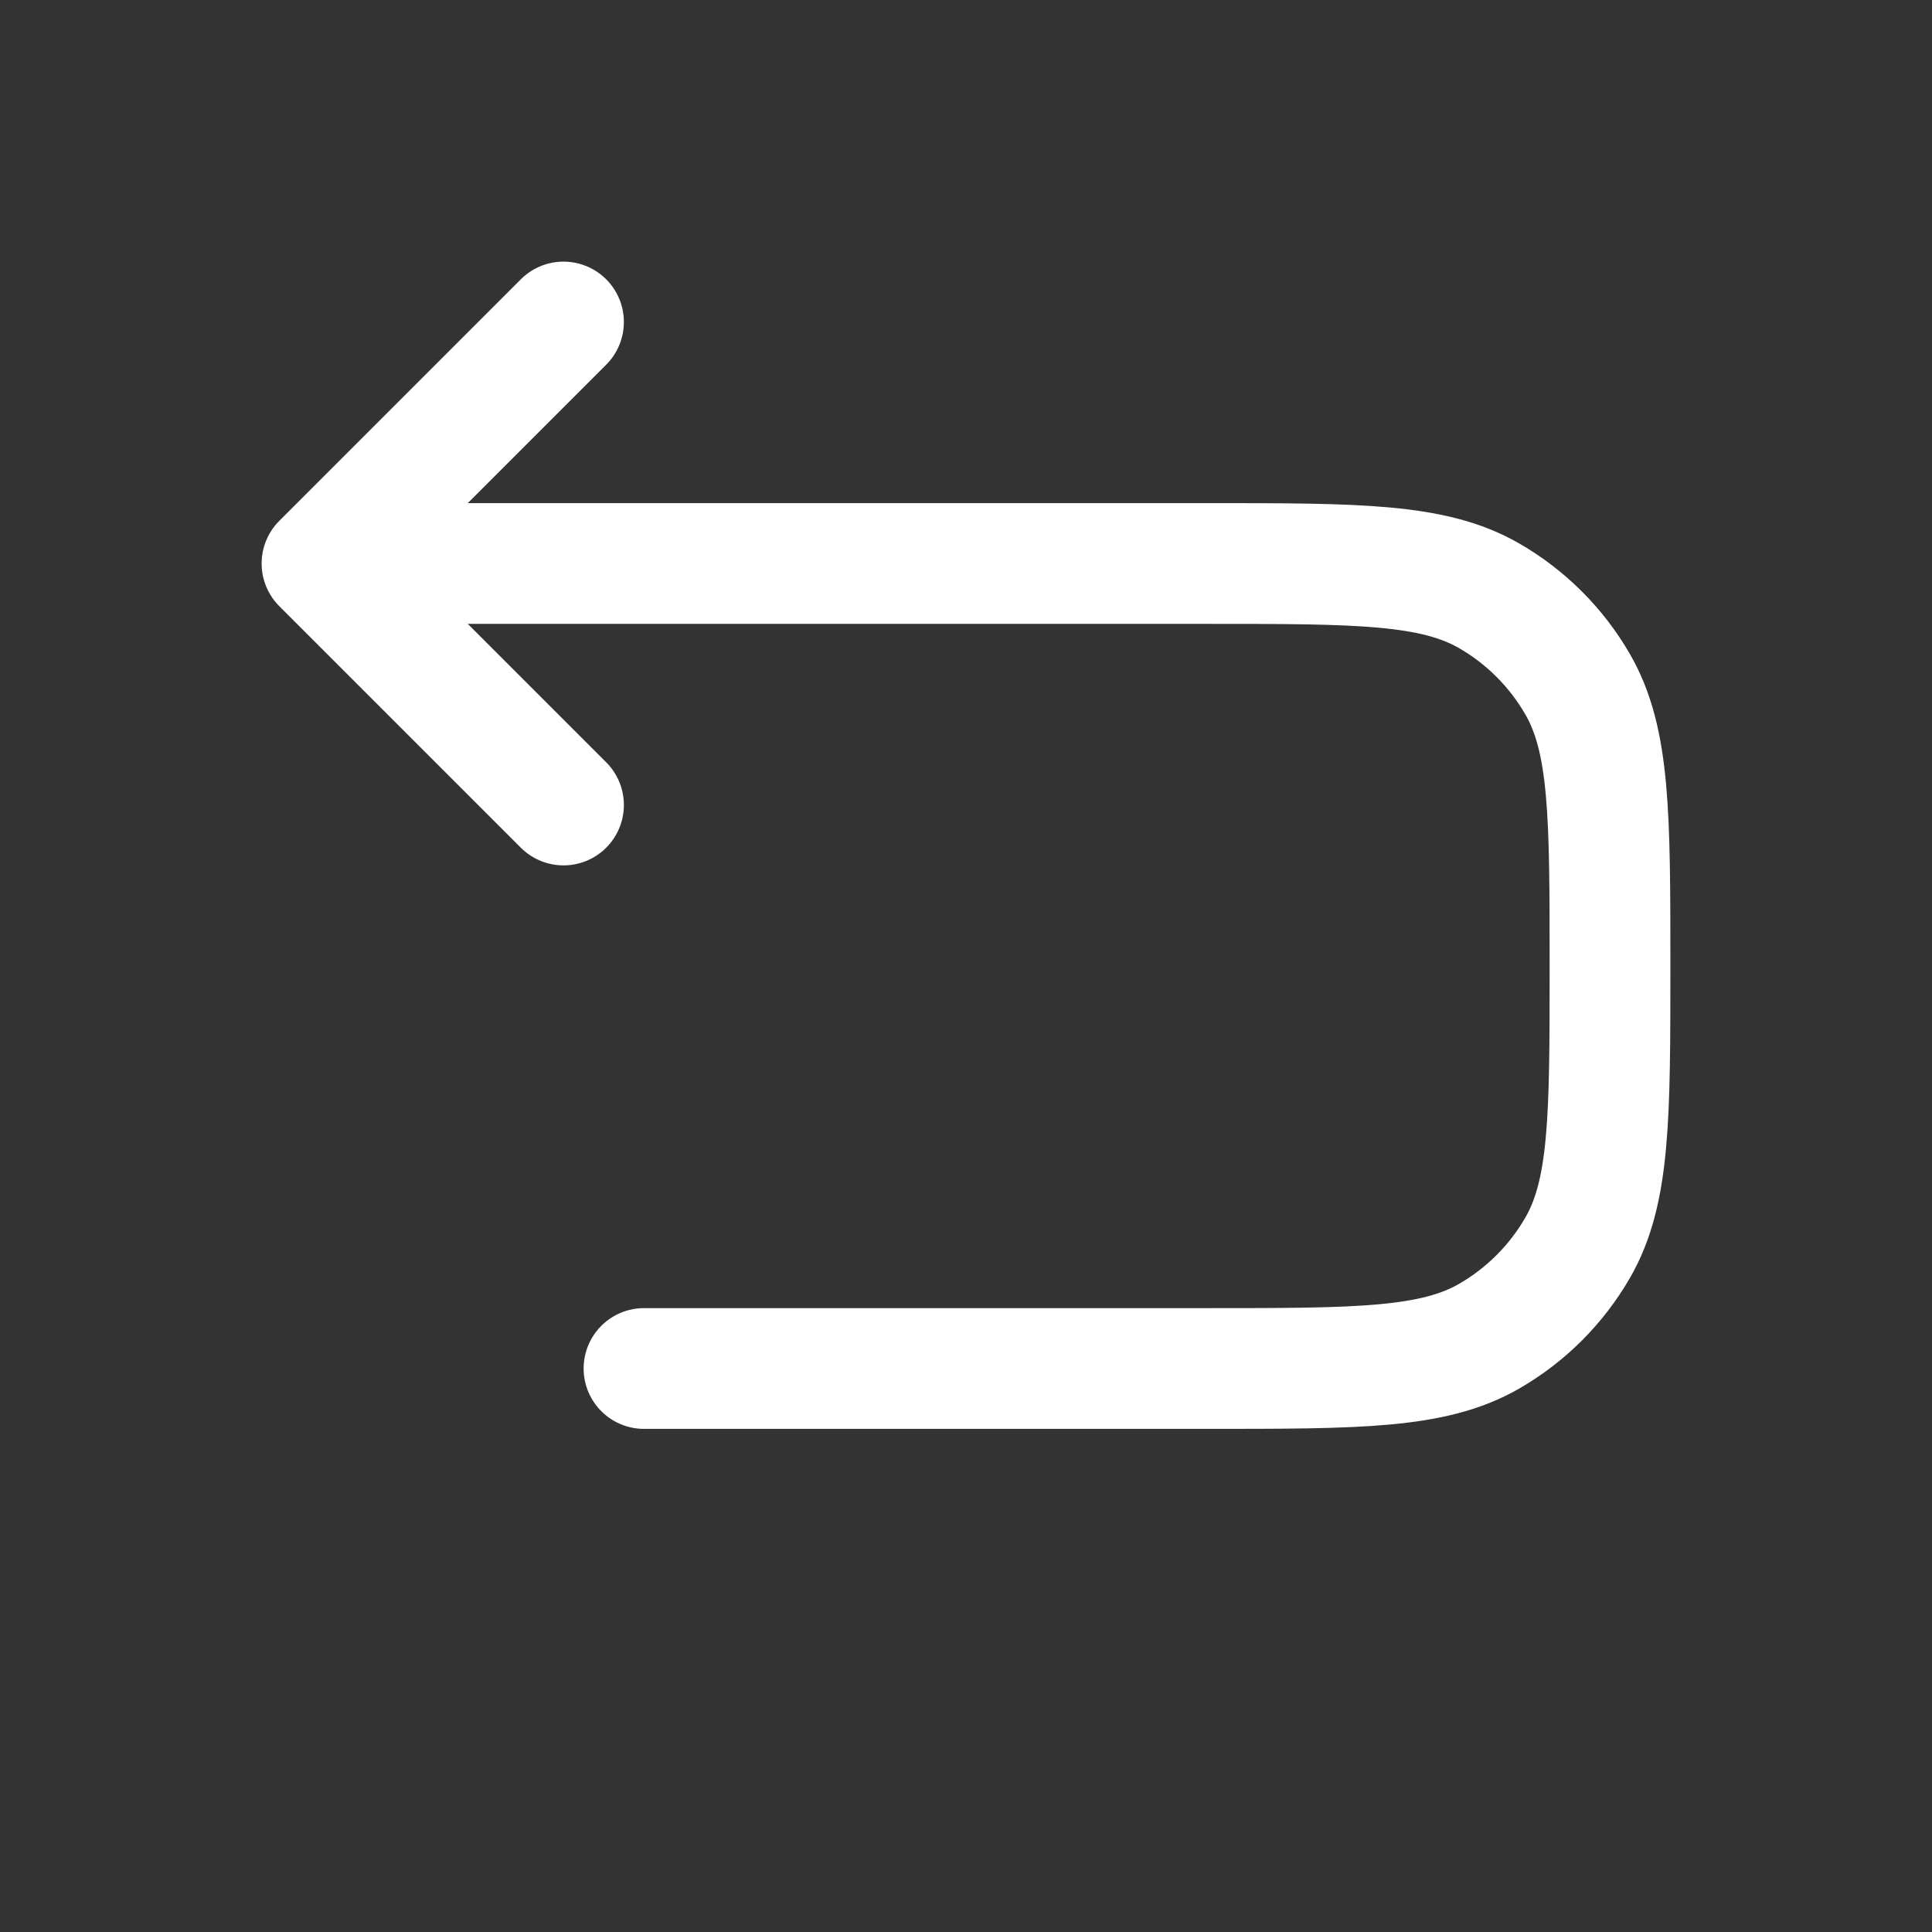 <?xml version="1.0" encoding="utf-8"?><!-- Uploaded to: SVG Repo, www.svgrepo.com, Generator: SVG Repo Mixer Tools -->
<svg width="800px" height="800px" viewBox="0 0 24 24" fill="none" xmlns="http://www.w3.org/2000/svg">
<rect x="0" y="0" width="24" height="24" fill="#333333" stroke="none"/>
<path d="M4 7H15C16.869 7 17.804 7 18.5 7.402C18.956 7.665 19.335 8.044 19.598 8.5C20 9.196 20 10.131 20 12C20 13.869 20 14.804 19.598 15.5C19.335 15.956 18.956 16.335 18.5 16.598C17.804 17 16.869 17 15 17H8M4 7L7 4M4 7L7 10" stroke="white" stroke-width="1.5" stroke-linecap="round" stroke-linejoin="round"/>
</svg>